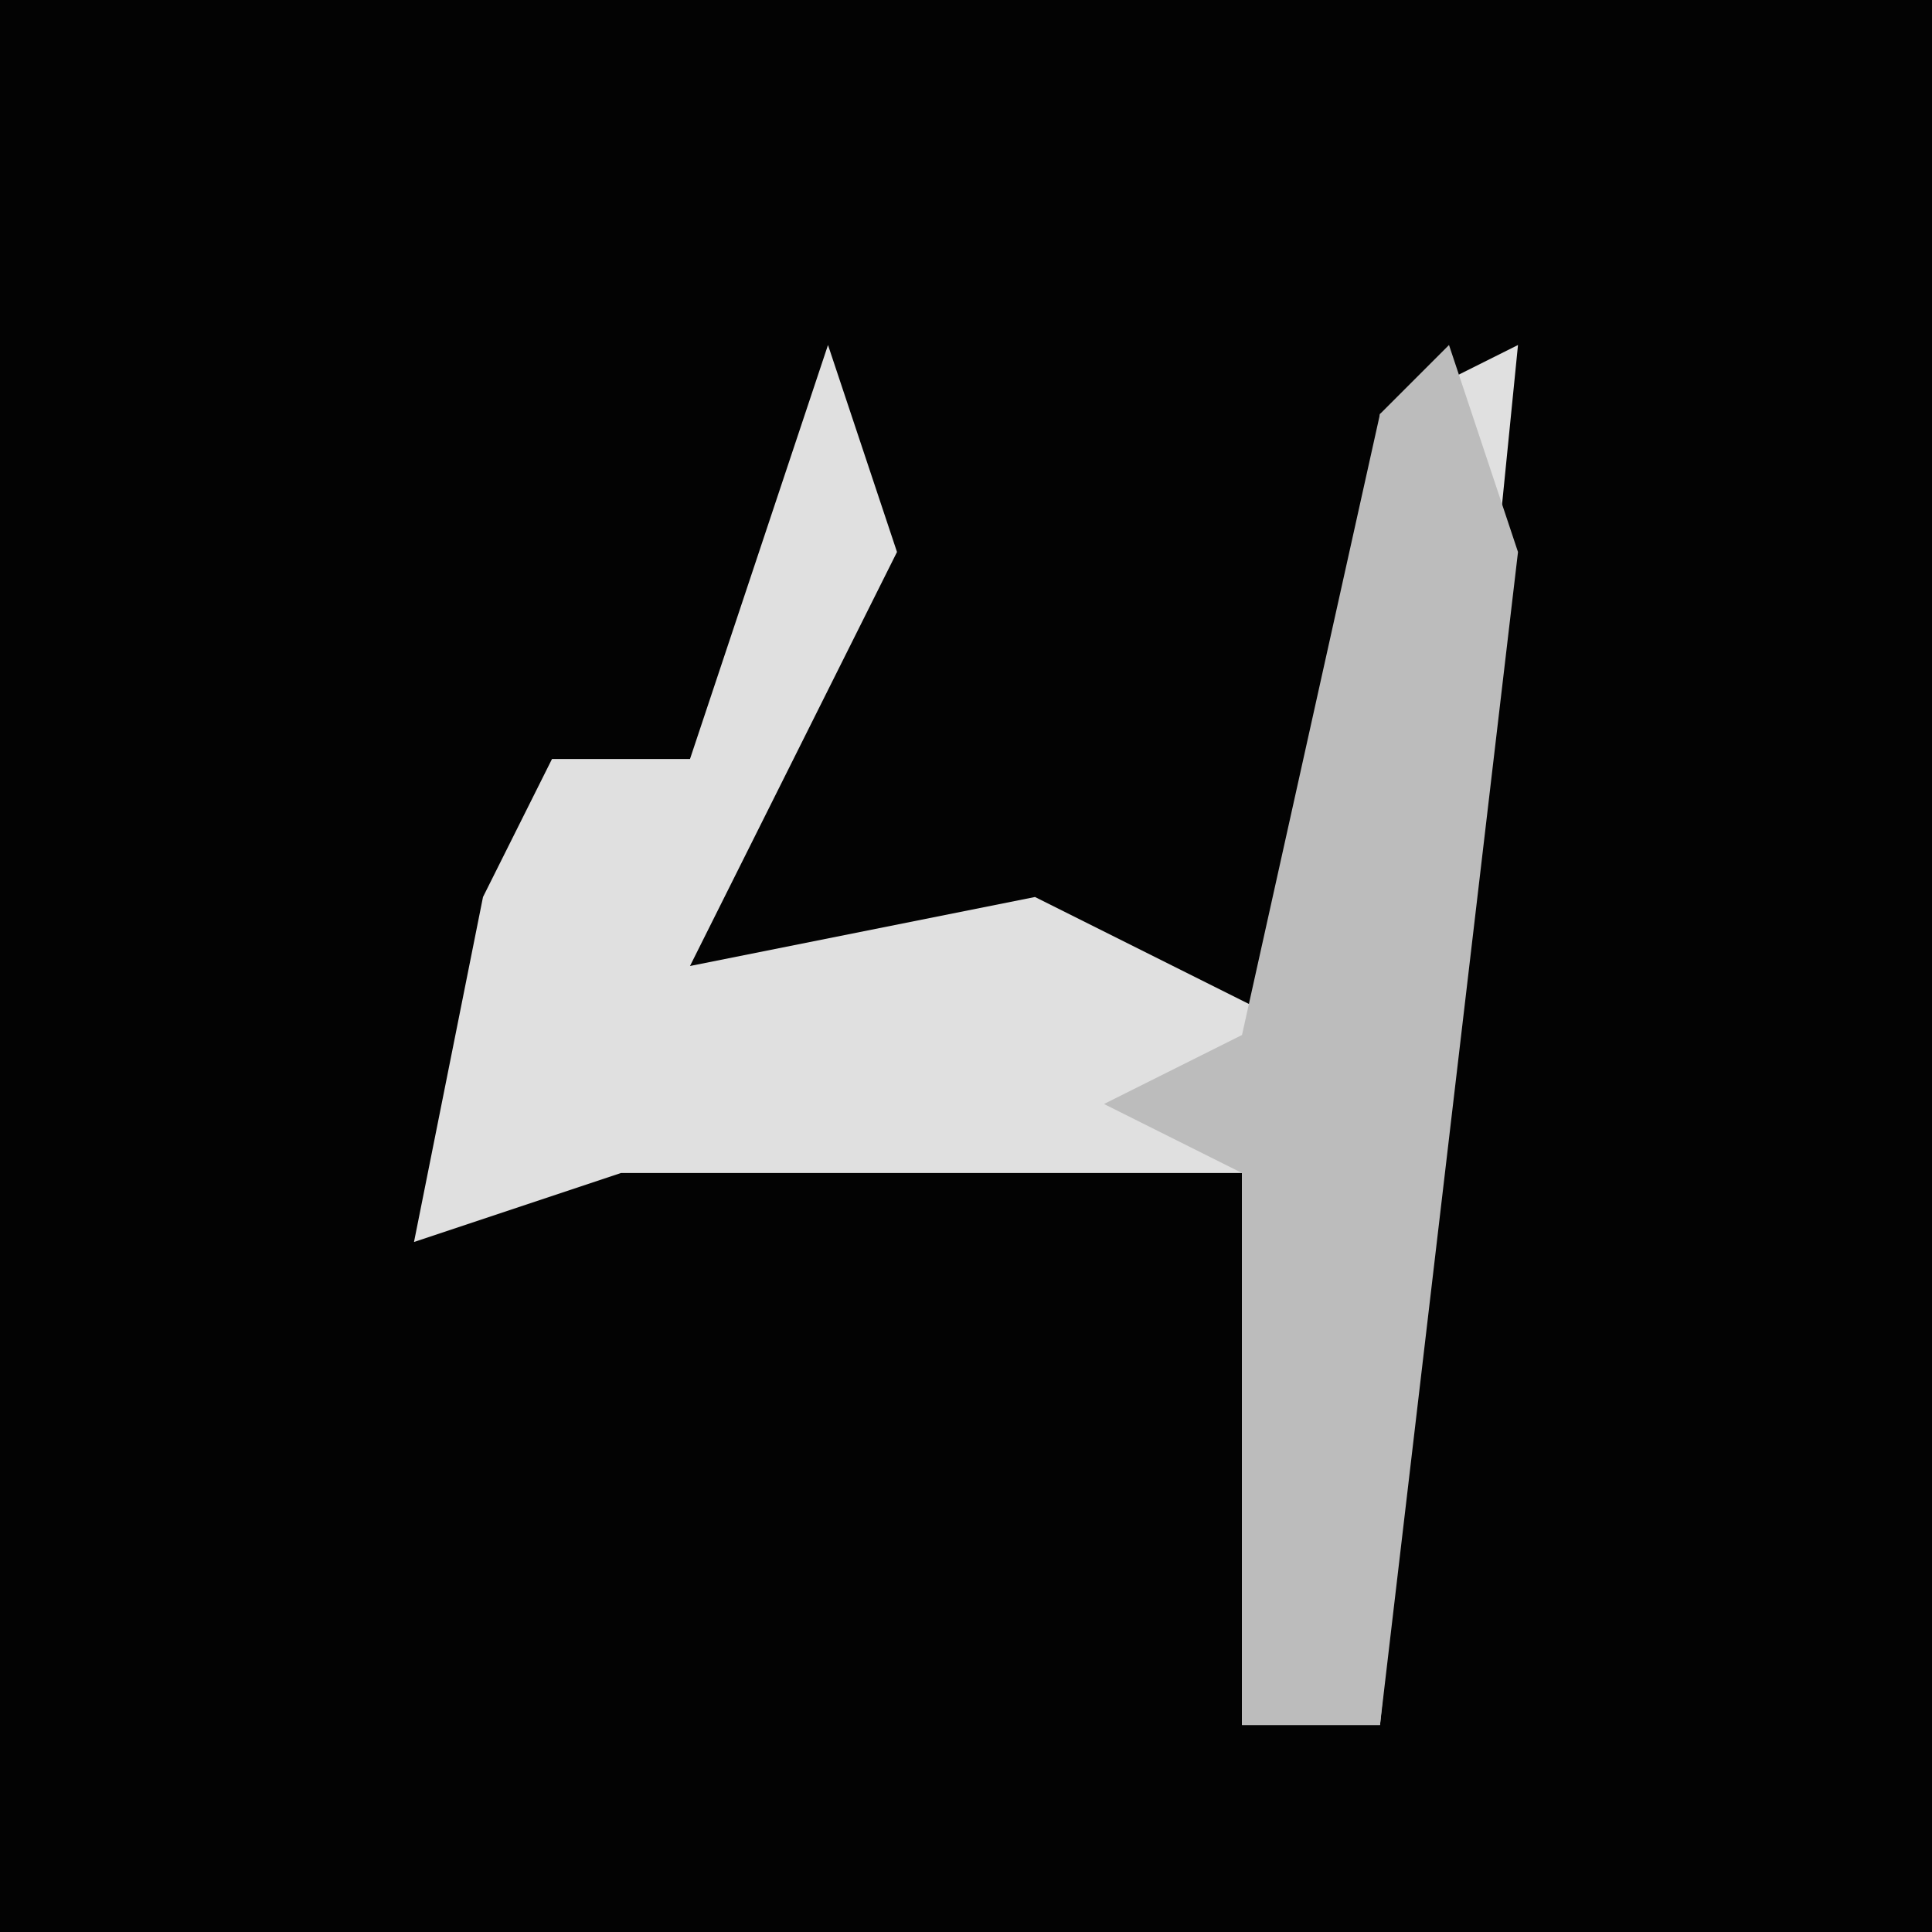 <?xml version="1.0" encoding="UTF-8"?>
<svg version="1.1" xmlns="http://www.w3.org/2000/svg" width="28" height="28">
<path d="M0,0 L28,0 L28,28 L0,28 Z " fill="#030303" transform="translate(0,0)"/>
<path d="M0,0 L1,3 L-2,9 L3,8 L7,10 L8,1 L10,0 L8,20 L6,20 L6,12 L-3,12 L-6,13 L-5,8 L-4,6 L-2,6 Z " fill="#E0E0E0" transform="translate(12,5)"/>
<path d="M0,0 L1,3 L-1,20 L-3,20 L-3,12 L-5,11 L-3,10 L-1,1 Z " fill="#BCBCBC" transform="translate(21,5)"/>
</svg>
